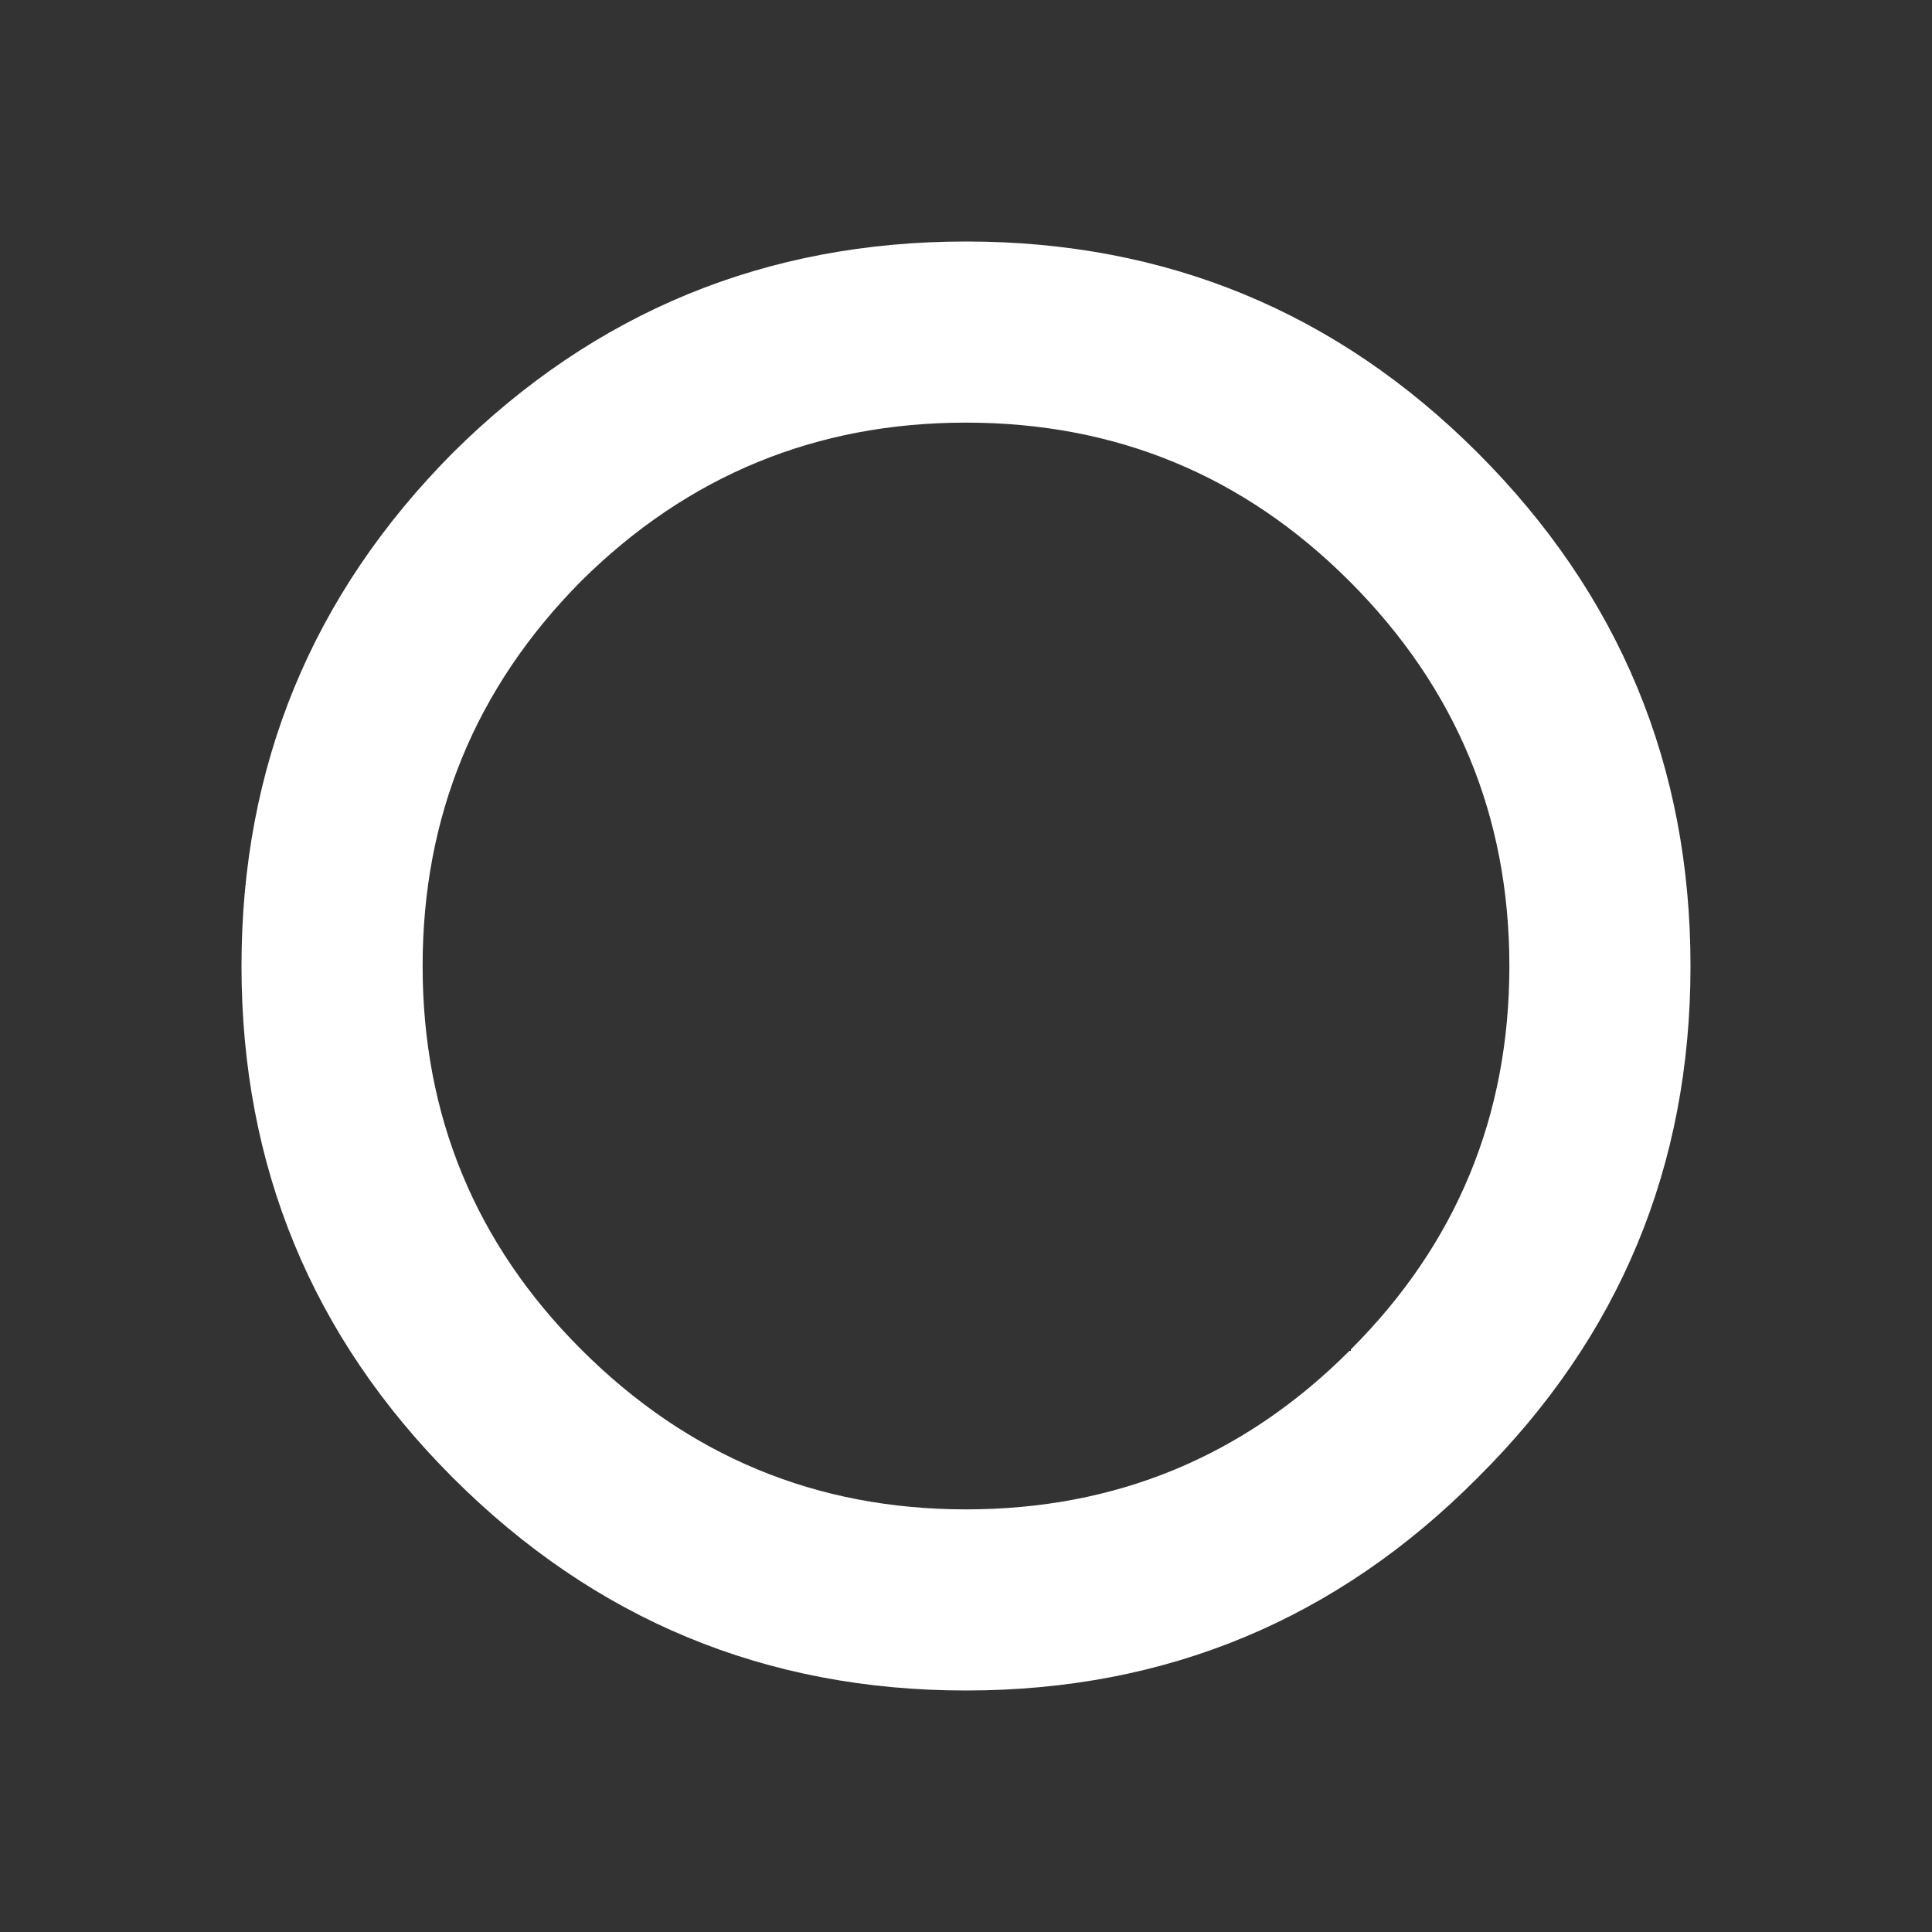 <svg width="64" height="64" xmlns="http://www.w3.org/2000/svg" xmlns:xlink="http://www.w3.org/1999/xlink">
  <rect width="100%" height="100%" fill="#333333" stroke="none"/>
  <defs/>
  <g>
    <path stroke="none" fill="#FFFFFF" d="M44.75 44.75 L44.75 44.7 Q50 39.45 50 32 50 24.55 44.7 19.25 39.45 14 32 14 24.55 14 19.25 19.25 14 24.55 14 32 14 39.45 19.25 44.7 24.55 50 32 50 39.45 50 44.7 44.75 L44.75 44.75 M48.95 48.95 Q41.95 56 32 56 22.05 56 15 48.95 8 41.95 8 32 8 22.05 15 15 22.05 8 32 8 41.95 8 48.95 15 56 22.05 56 32 56 41.95 48.95 48.95"/>
  </g>
</svg>
